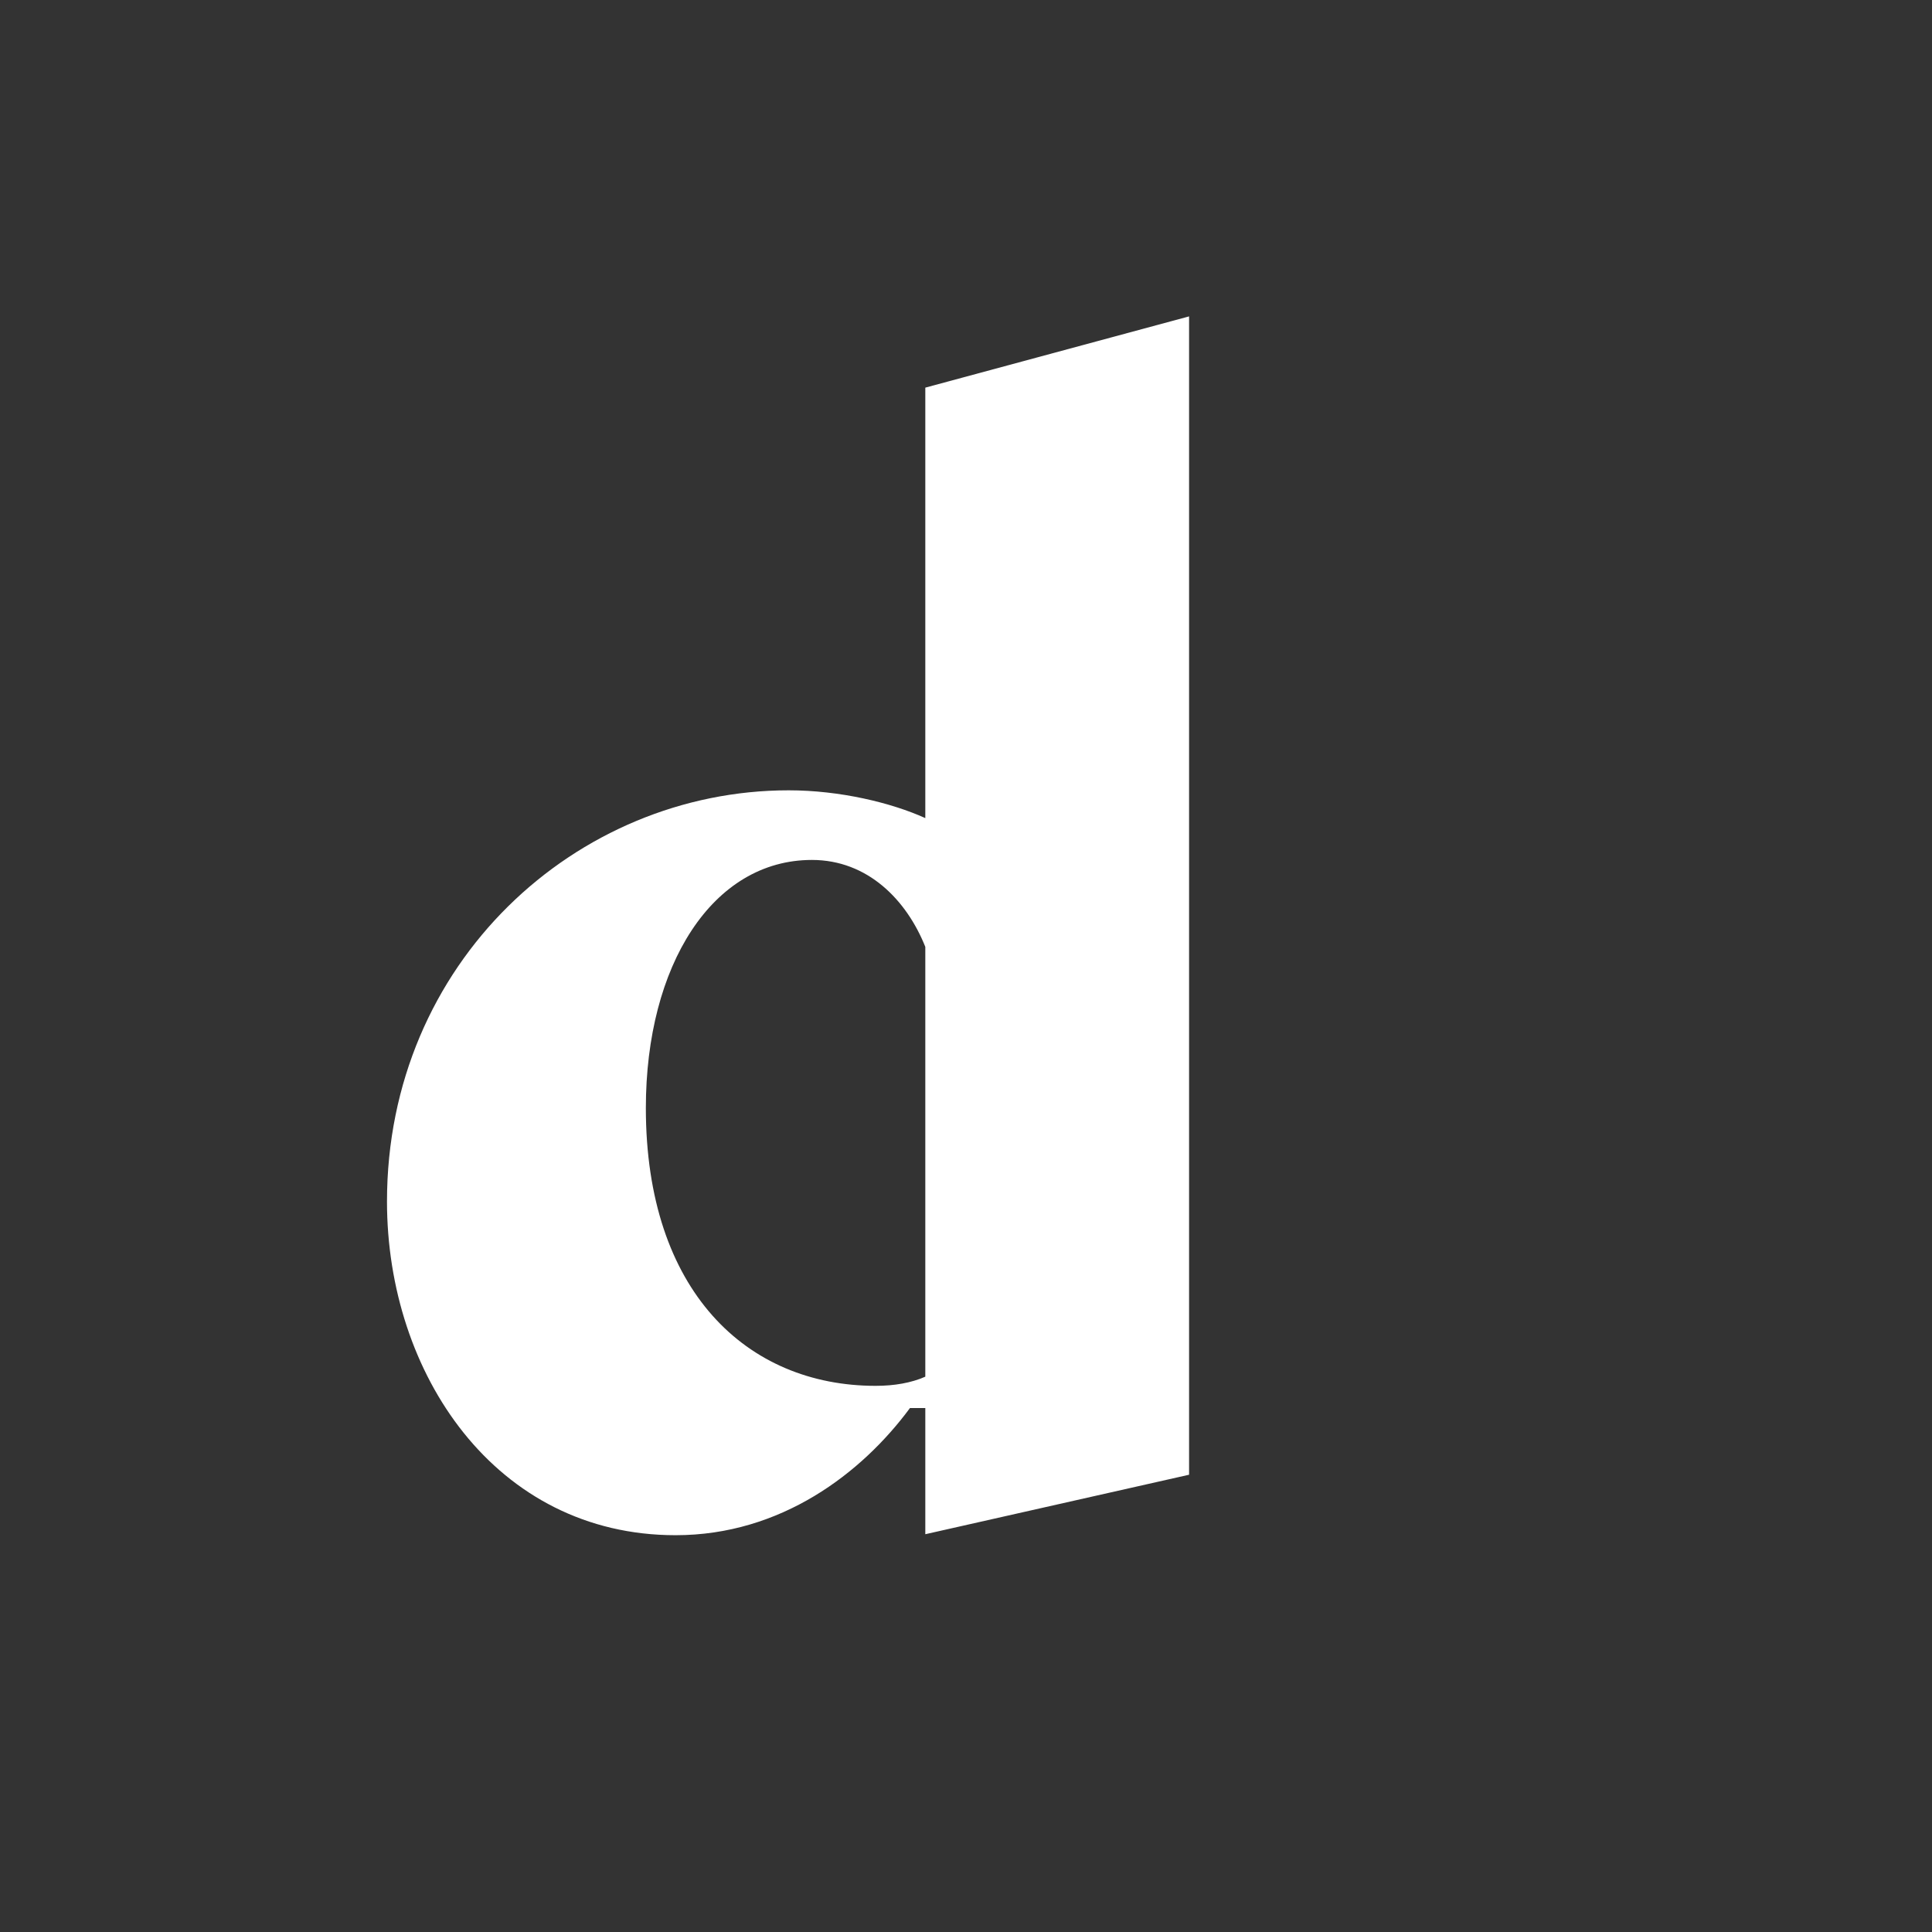 <?xml version="1.0" encoding="utf-8"?>
<!-- Generator: Adobe Illustrator 28.4.1, SVG Export Plug-In . SVG Version: 6.00 Build 0)  -->
<svg version="1.0" id="Layer_1" xmlns="http://www.w3.org/2000/svg" xmlns:xlink="http://www.w3.org/1999/xlink" x="0px" y="0px"
	 viewBox="0 0 591.1 591.1" style="enable-background:new 0 0 591.1 591.1;" xml:space="preserve">
<rect x="0" y="0" width="591.1" height="591.1" fill="#333333" stroke="none"/>
<path style="fill:#FFFFFF;" d="M283.1,118.6v131.7c-10.4-4.7-26.1-8.5-41.8-8.5c-65,0-122.9,52.7-122.9,125.8
	c0,52.7,33.2,102.1,88.3,102.1c32.3,0,57-19,71.7-38.9h4.7v38.6l80.7-18.2V96.8L283.1,118.6z M283.1,421.2
	c-4.3,1.9-9.5,2.8-15.2,2.8c-39.4,0-70.3-29-70.3-85c0-43.7,20.4-75.9,50.8-75.9c17.1,0,29,12.3,34.7,26.6V421.2z"/>
</svg>
